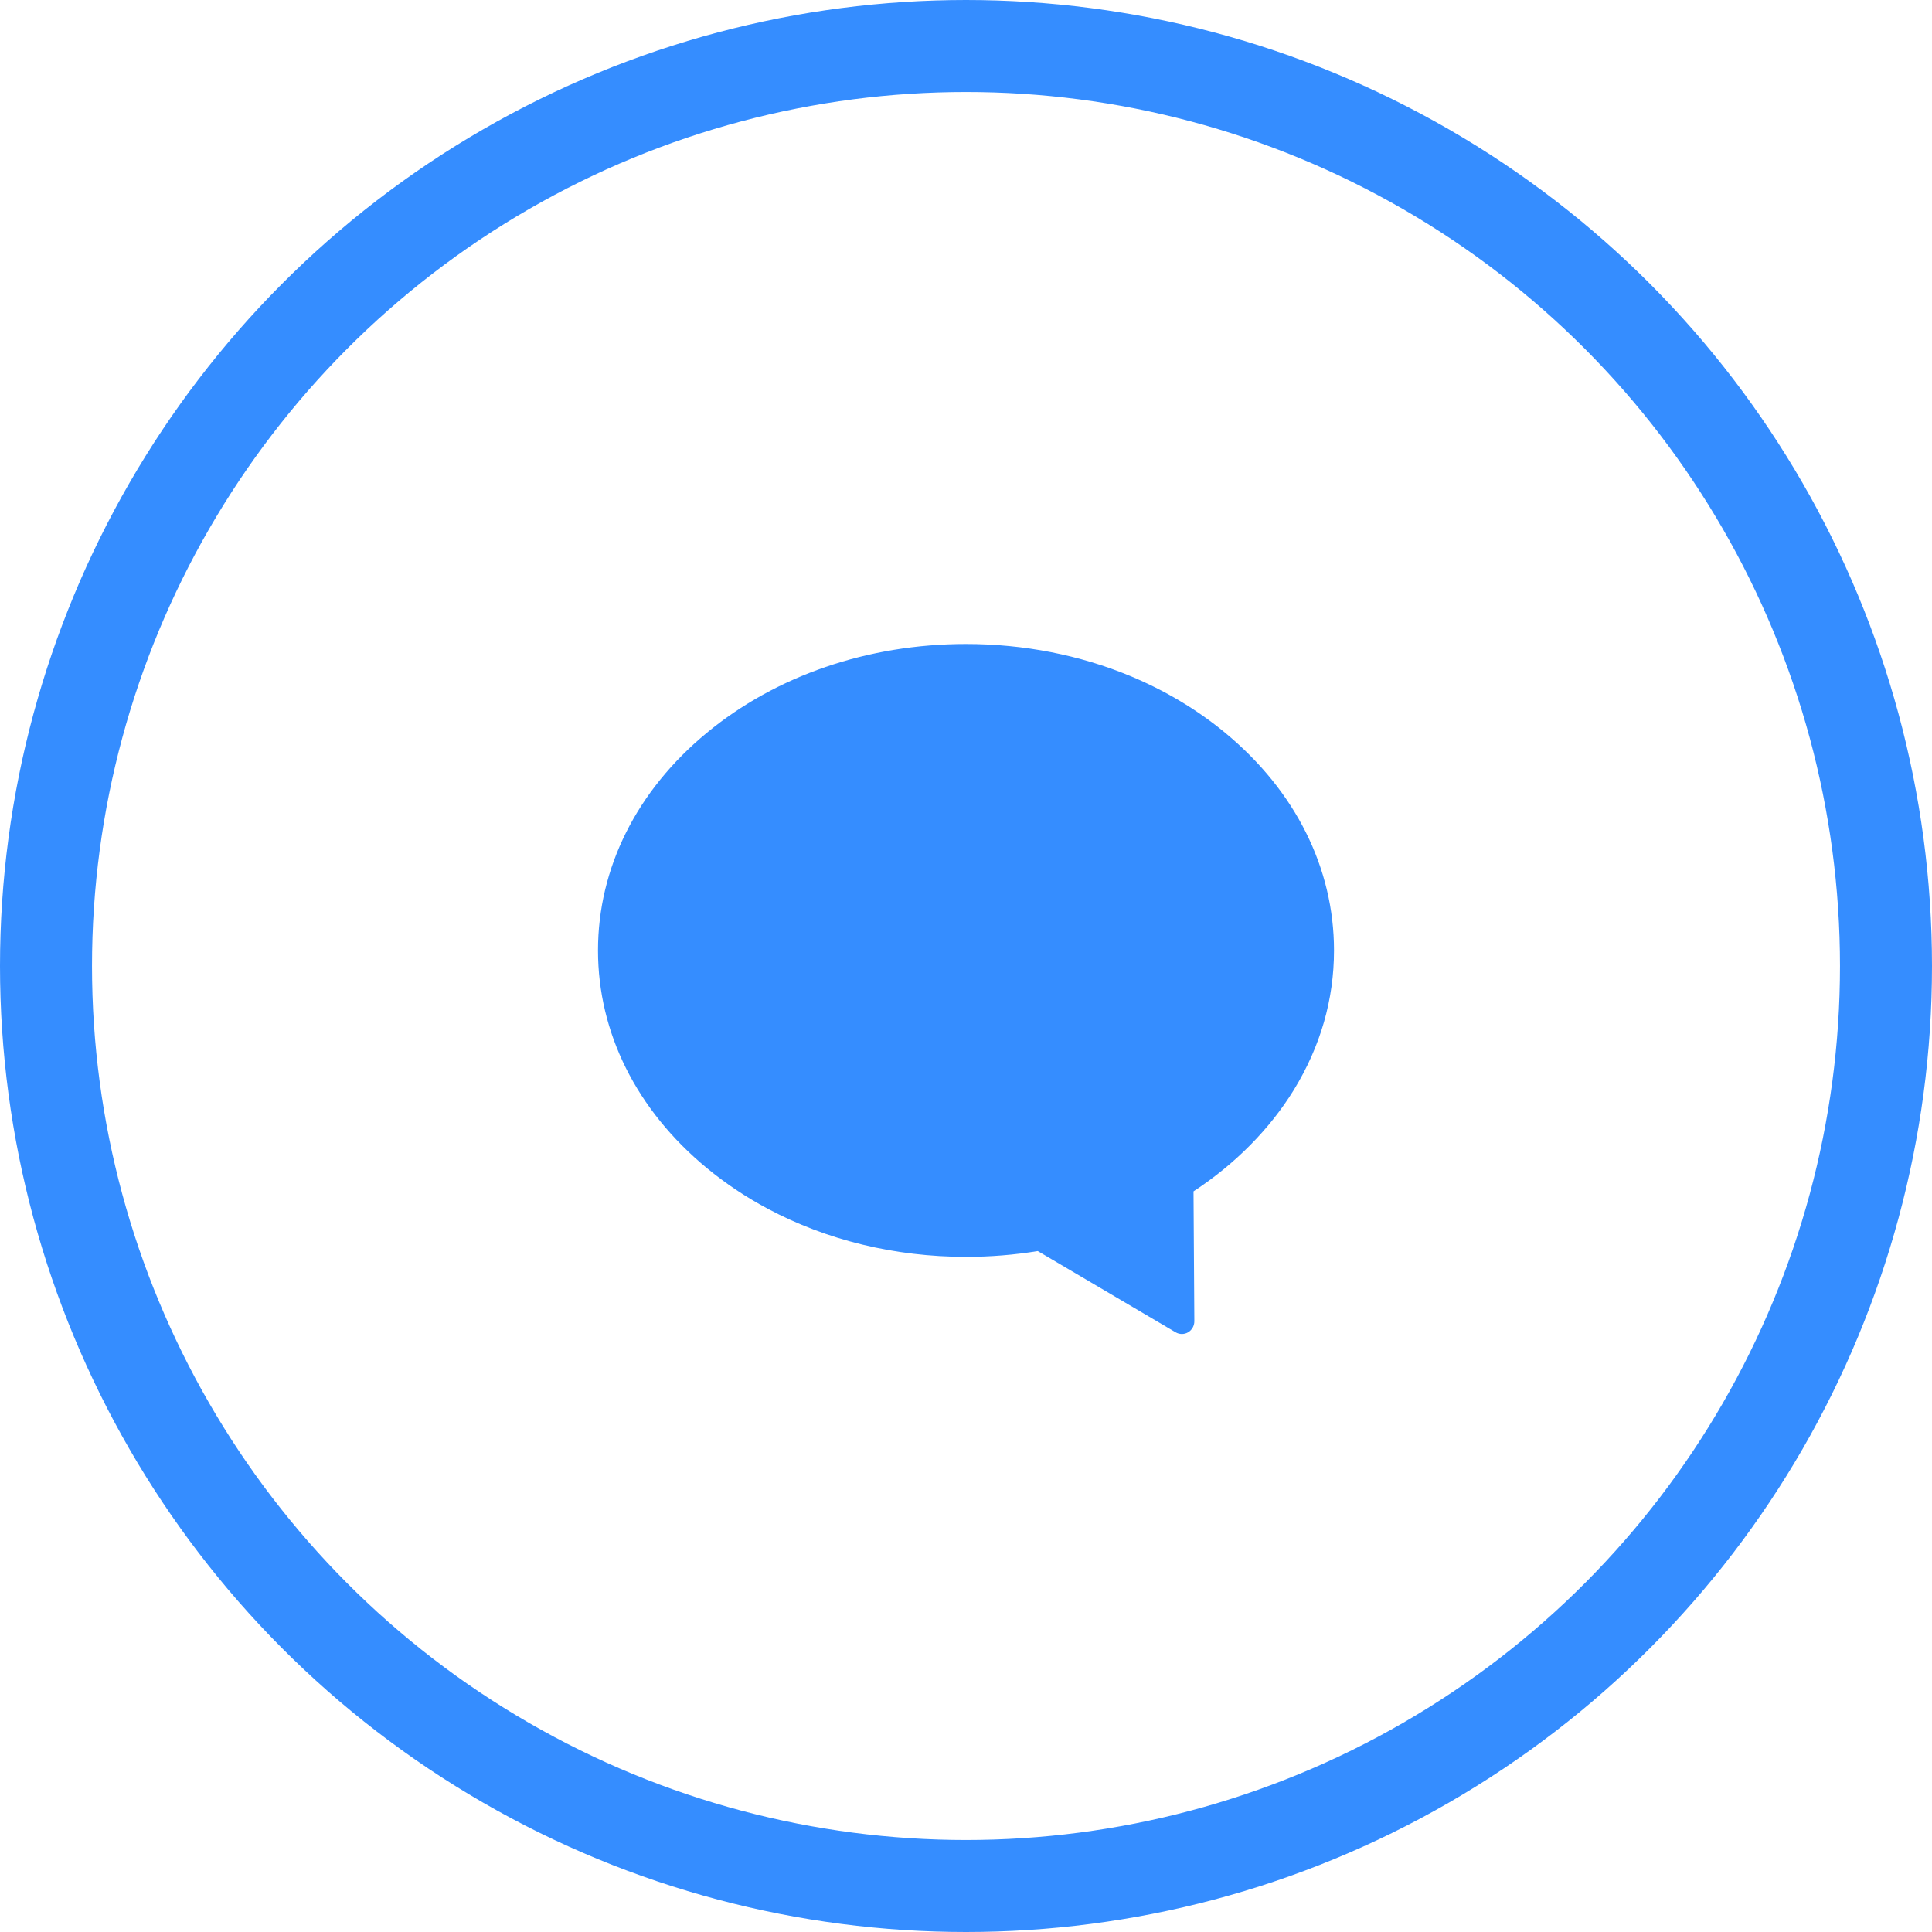 <svg width="42px" height="42px" viewBox="0 0 42 42" version="1.1" xmlns="http://www.w3.org/2000/svg" xmlns:xlink="http://www.w3.org/1999/xlink">
    <g stroke="none" stroke-width="1" fill="none" fill-rule="evenodd">
        <g transform="translate(-58, -610)">
            <g transform="translate(0, 595)">
                <g transform="translate(58, 15)">
                    <circle id="btn" stroke="#358DFF" stroke-width="2" cx="21" cy="21" r="20"></circle>
                    <path d="M26.636,15.932 C26.022,15.424 25.325,15.01 24.571,14.696 C23.476,14.241 22.26,14 21,14 C18.873,14 16.872,14.686 15.364,15.932 C13.839,17.192 13,18.871 13,20.662 C13,22.452 13.839,24.132 15.364,25.391 C15.774,25.73 16.22,26.027 16.696,26.28 C17.97,26.959 19.452,27.323 21,27.323 C21.524,27.323 22.048,27.281 22.56,27.197 L25.557,28.963 C25.599,28.988 25.646,29 25.693,29 C25.74,29 25.787,28.988 25.829,28.963 C25.913,28.913 25.964,28.822 25.964,28.723 L25.946,25.899 C26.852,25.305 27.604,24.544 28.128,23.692 C28.706,22.748 29,21.729 29,20.662 C29,18.871 28.161,17.192 26.636,15.932" id="ico-copy" fill="#358DFF" fill-rule="evenodd"></path>
                </g>
            </g>
        </g>
    </g>
</svg>